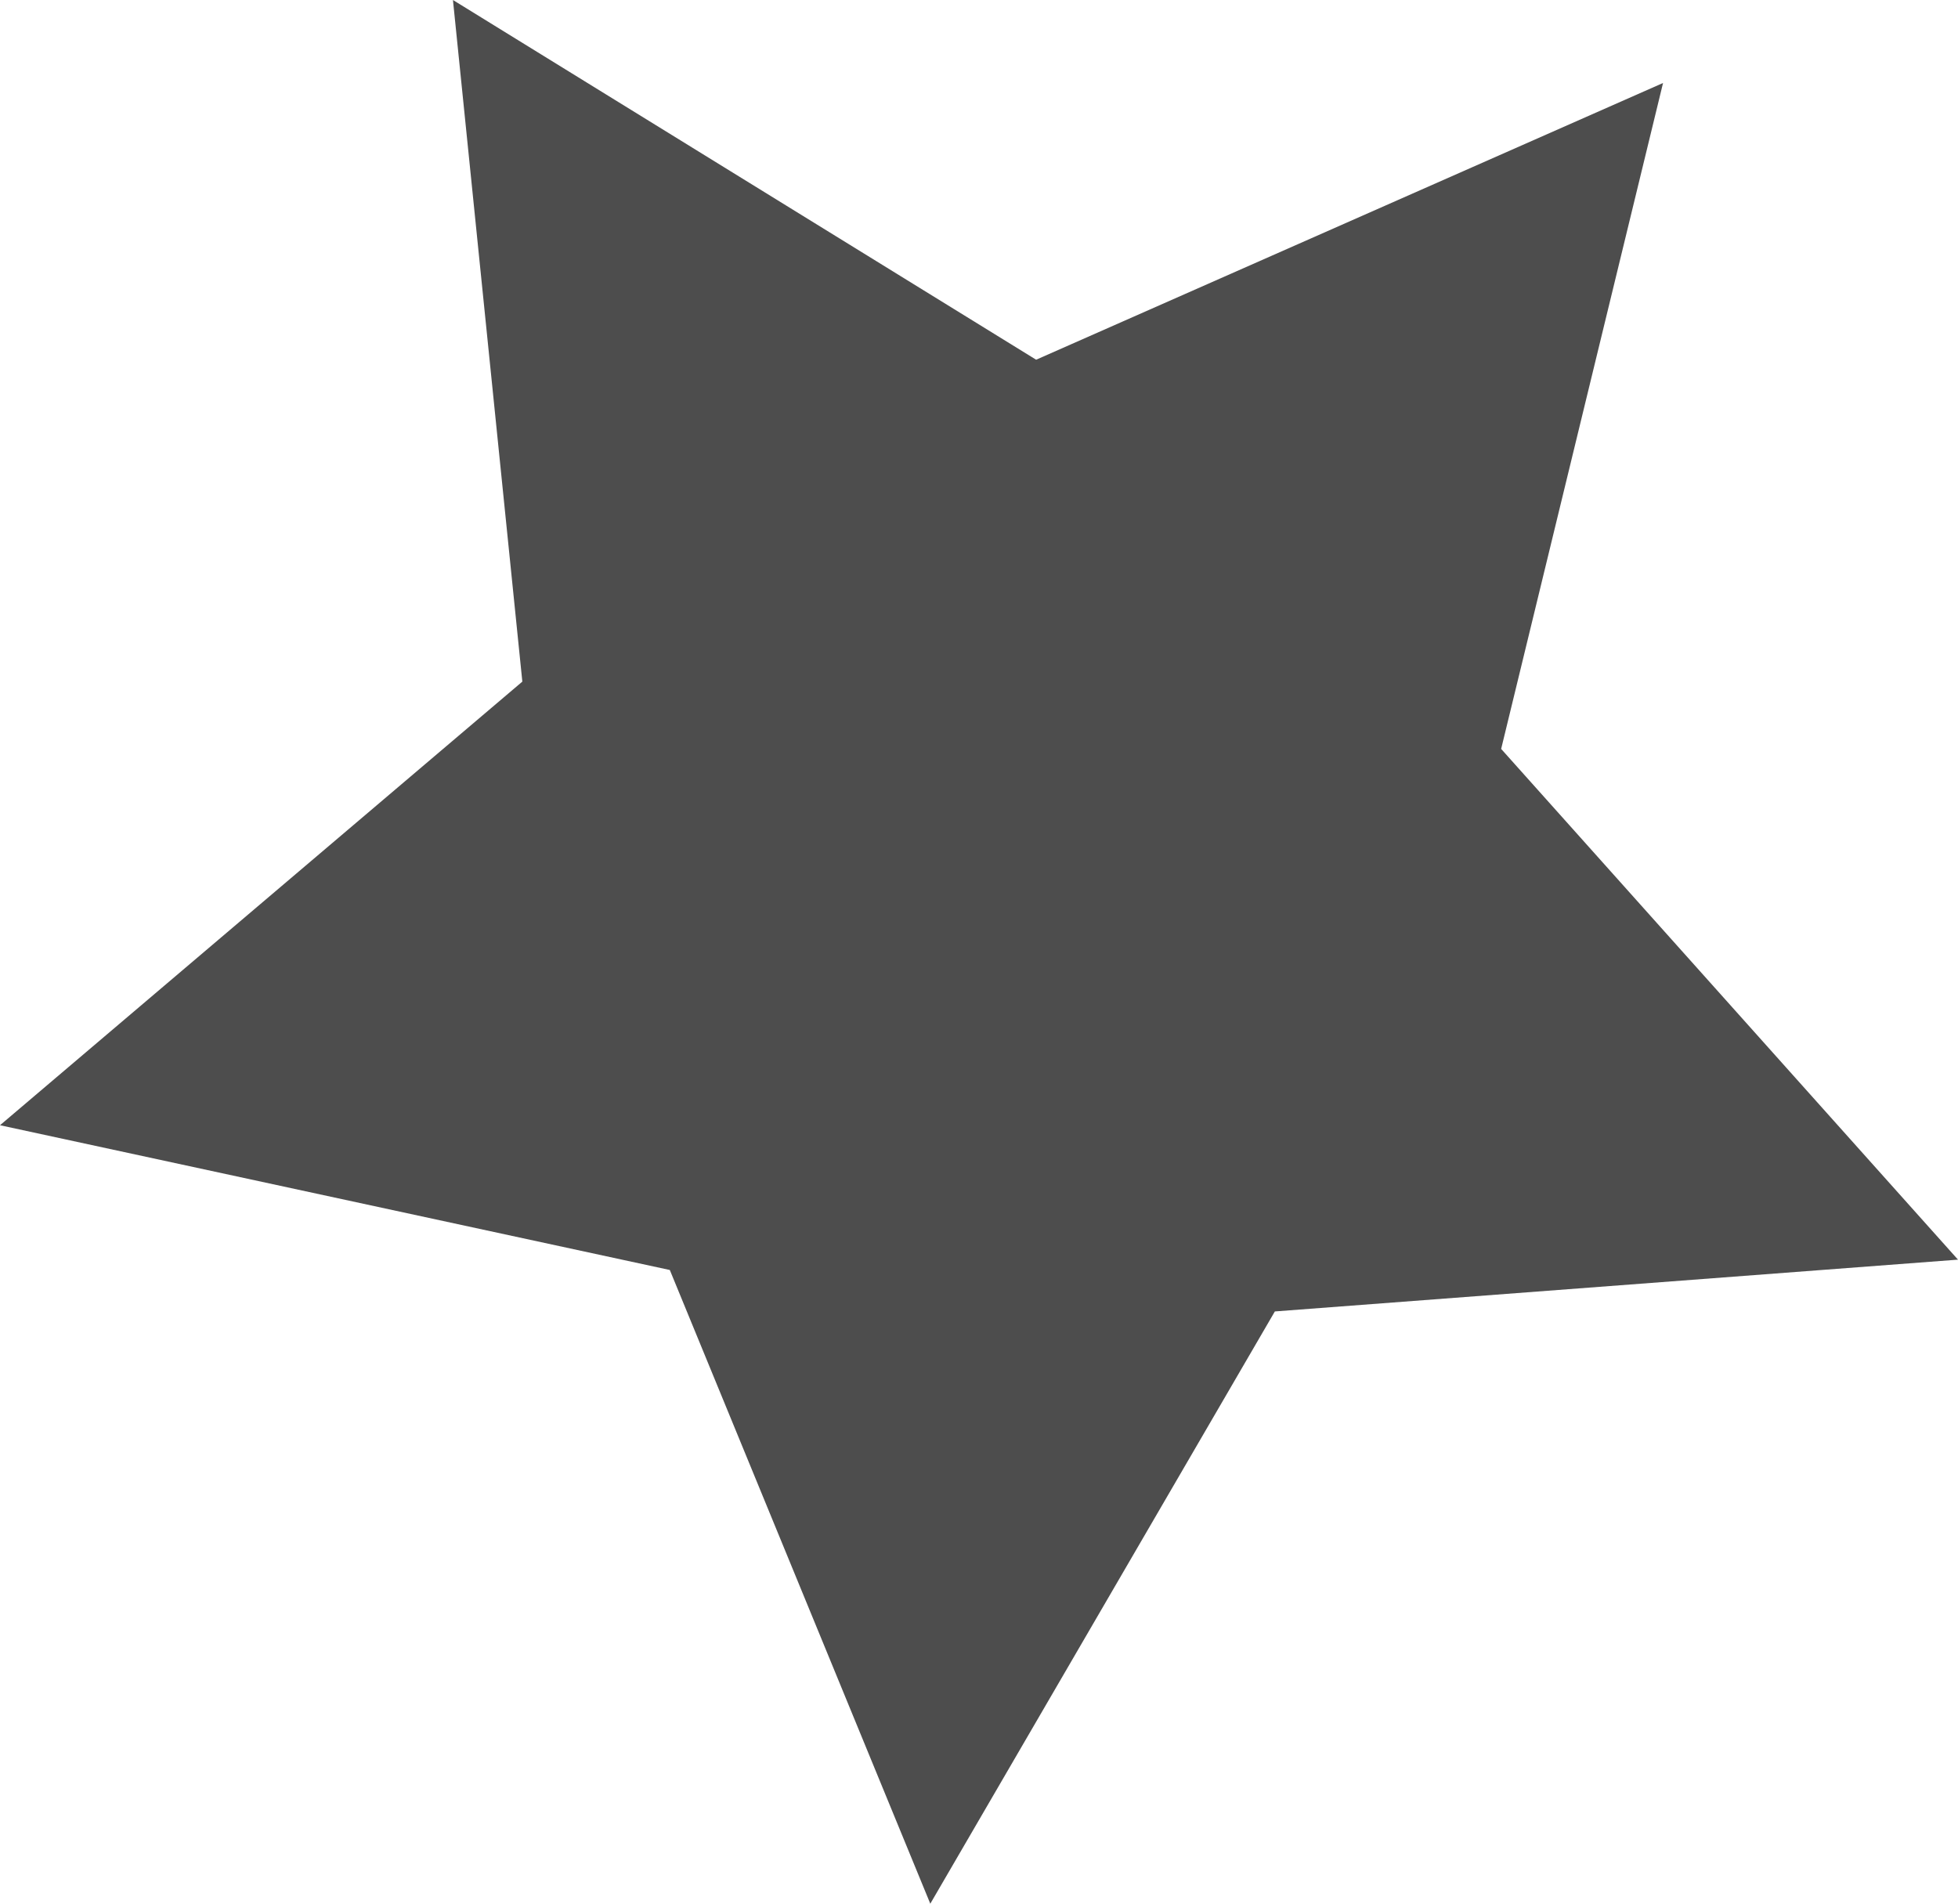 <svg version="1.1" id="图层_1" x="0px" y="0px" width="21.588px" height="20.989px" viewBox="0 0 21.588 20.989" enable-background="new 0 0 21.588 20.989" xml:space="preserve" xmlns="http://www.w3.org/2000/svg" xmlns:xlink="http://www.w3.org/1999/xlink" xmlns:xml="http://www.w3.org/XML/1998/namespace">
  <polygon fill="#4D4D4D" points="18.336,0.915 11.424,3.966 4.994,0 5.759,7.515 0,12.406 7.385,14.002 10.257,20.989 14.056,14.459 
	21.588,13.888 16.551,8.257 " class="color c1"/>
</svg>